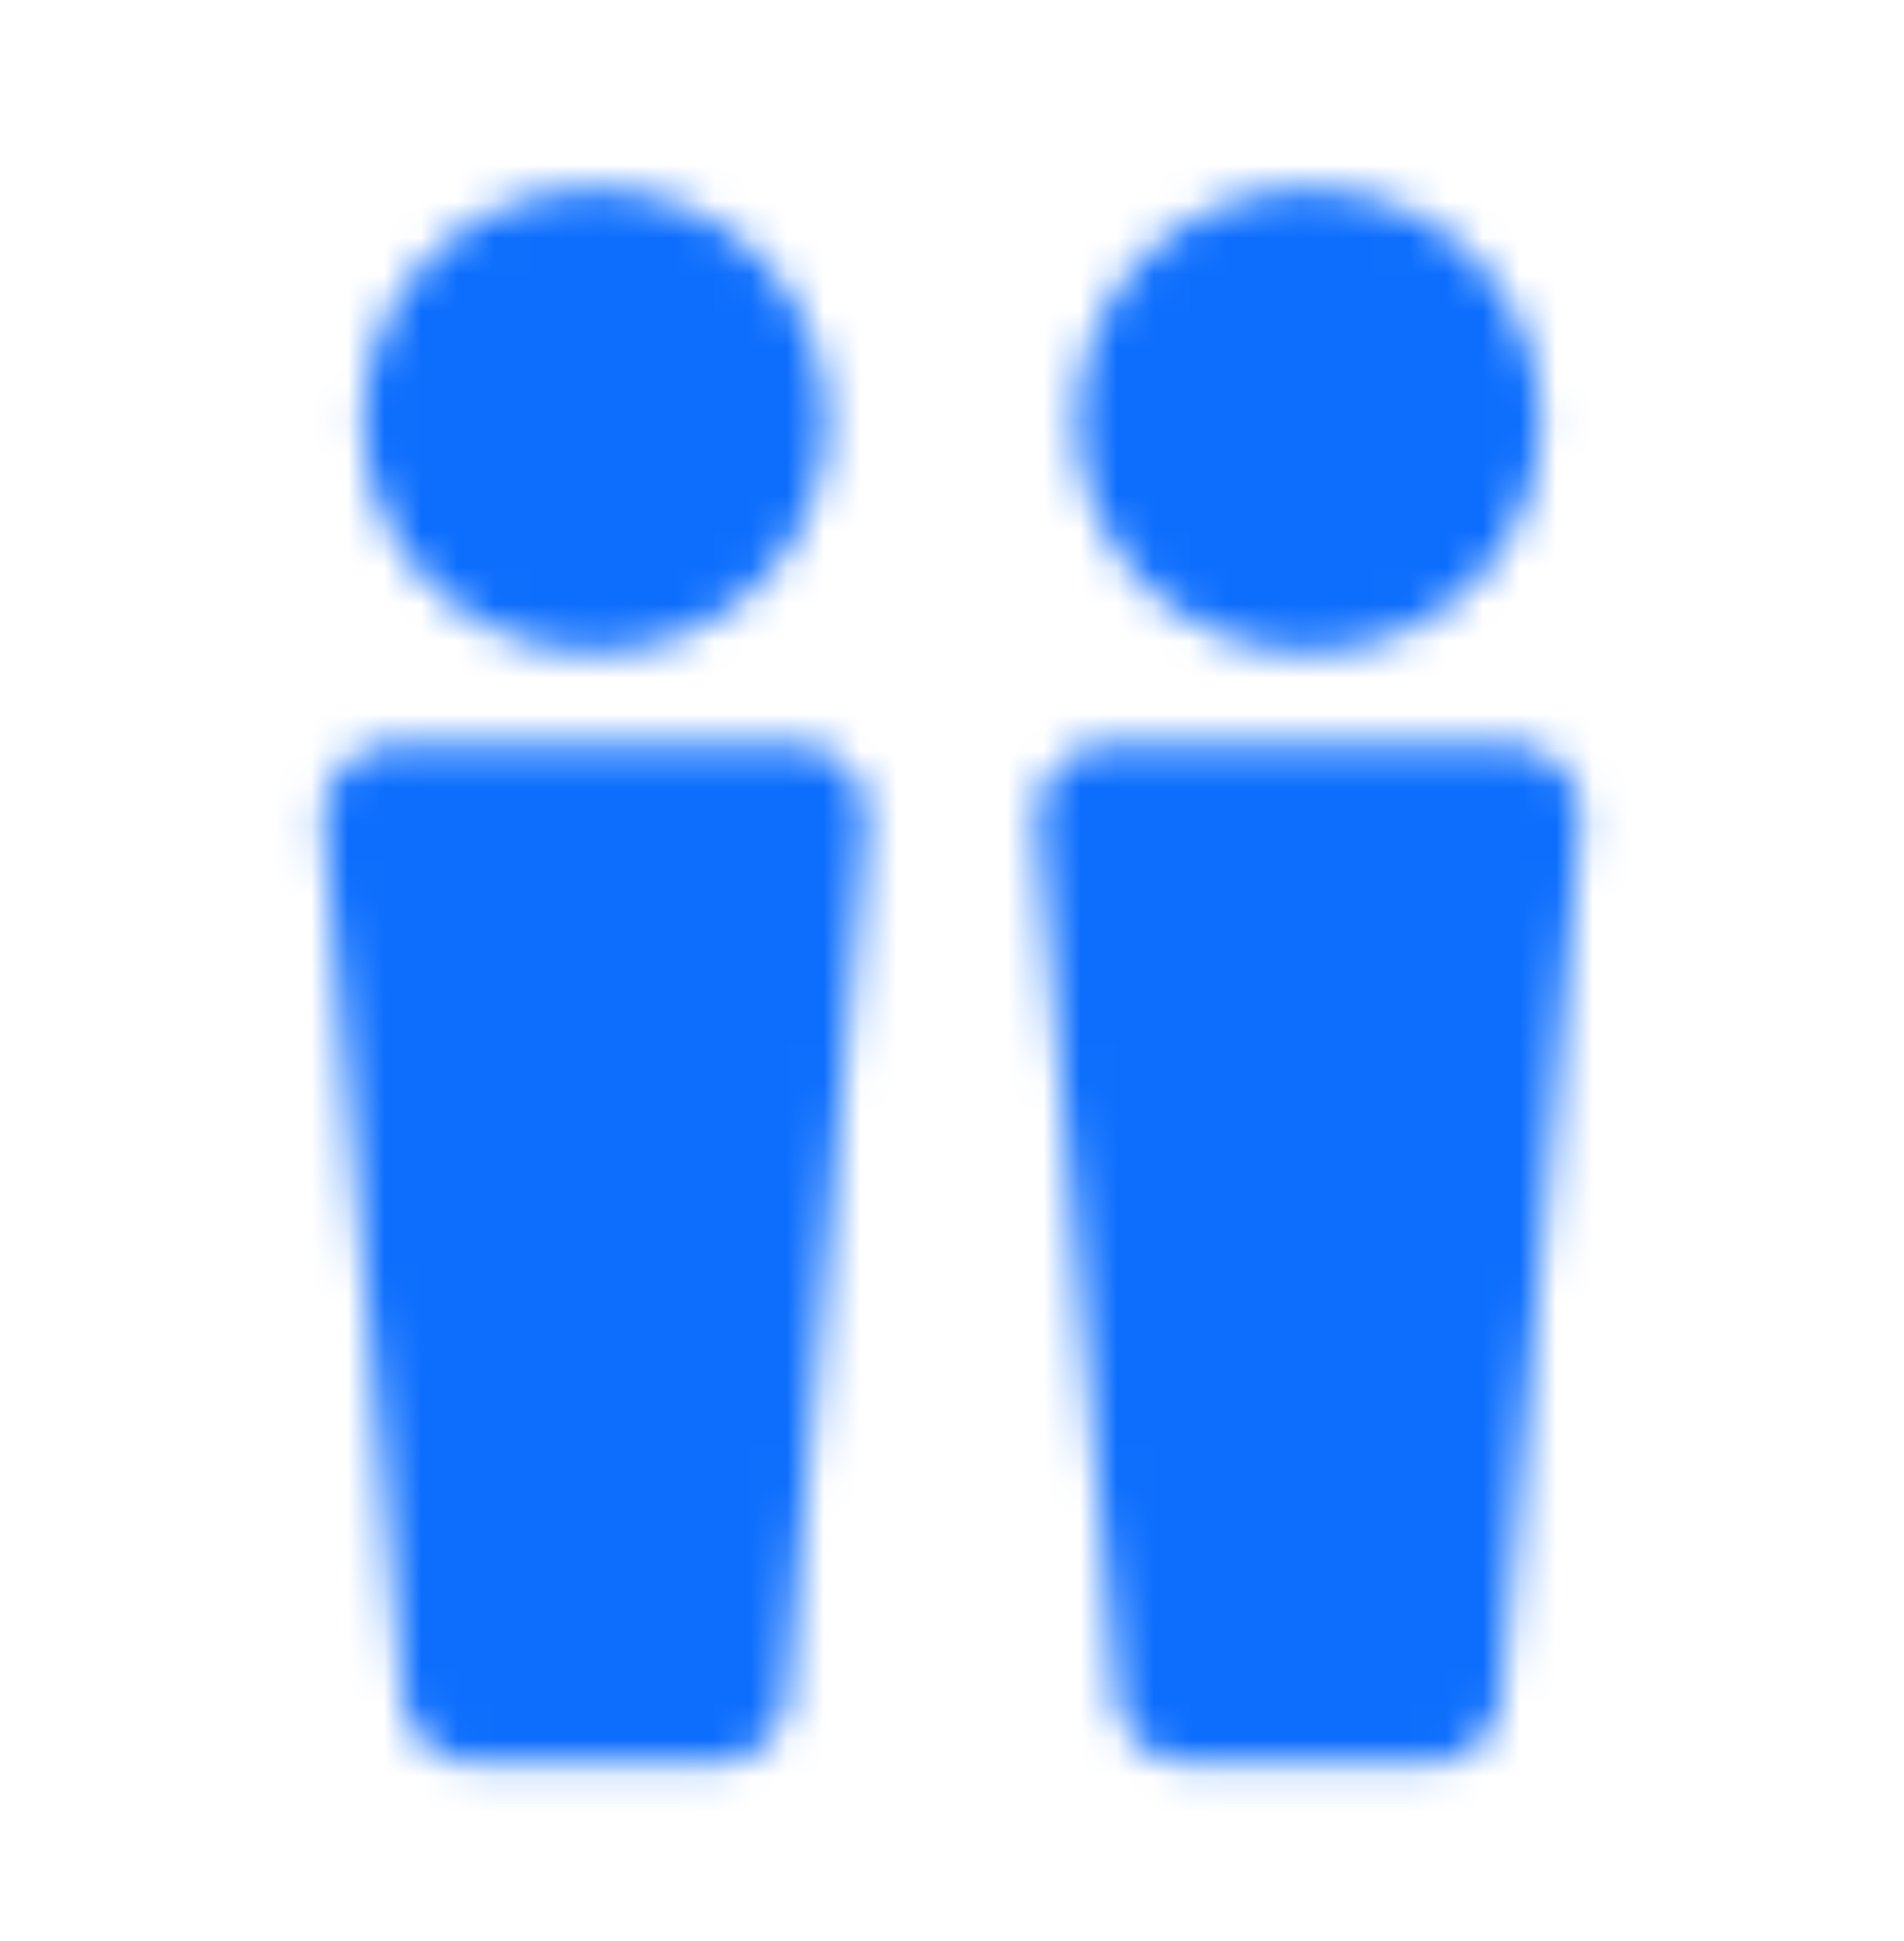 <svg width="52" height="53" viewBox="0 0 52 53" fill="none" xmlns="http://www.w3.org/2000/svg">
<mask id="mask0_2413_29347" style="mask-type:luminance" maskUnits="userSpaceOnUse" x="8" y="5" width="36" height="44">
<path d="M16.247 15.815C18.641 15.815 20.581 13.875 20.581 11.482C20.581 9.089 18.641 7.148 16.247 7.148C13.854 7.148 11.914 9.089 11.914 11.482C11.914 13.875 13.854 15.815 16.247 15.815Z" fill="white" stroke="white" stroke-width="4" stroke-linecap="round" stroke-linejoin="round"/>
<path d="M35.747 15.815C38.141 15.815 40.081 13.875 40.081 11.482C40.081 9.089 38.141 7.148 35.747 7.148C33.354 7.148 31.414 9.089 31.414 11.482C31.414 13.875 33.354 15.815 35.747 15.815Z" fill="white" stroke="white" stroke-width="4" stroke-linecap="round" stroke-linejoin="round"/>
<path d="M10.832 22.315H21.665L19.499 46.148H12.999L10.832 22.315ZM30.332 22.315H41.165L38.999 46.148H32.499L30.332 22.315Z" fill="white" stroke="white" stroke-width="4" stroke-linecap="round" stroke-linejoin="round"/>
</mask>
<g mask="url(#mask0_2413_29347)">
<path d="M0 0.648H52V52.648H0V0.648Z" fill="#0D6EFD"/>
</g>
</svg>
